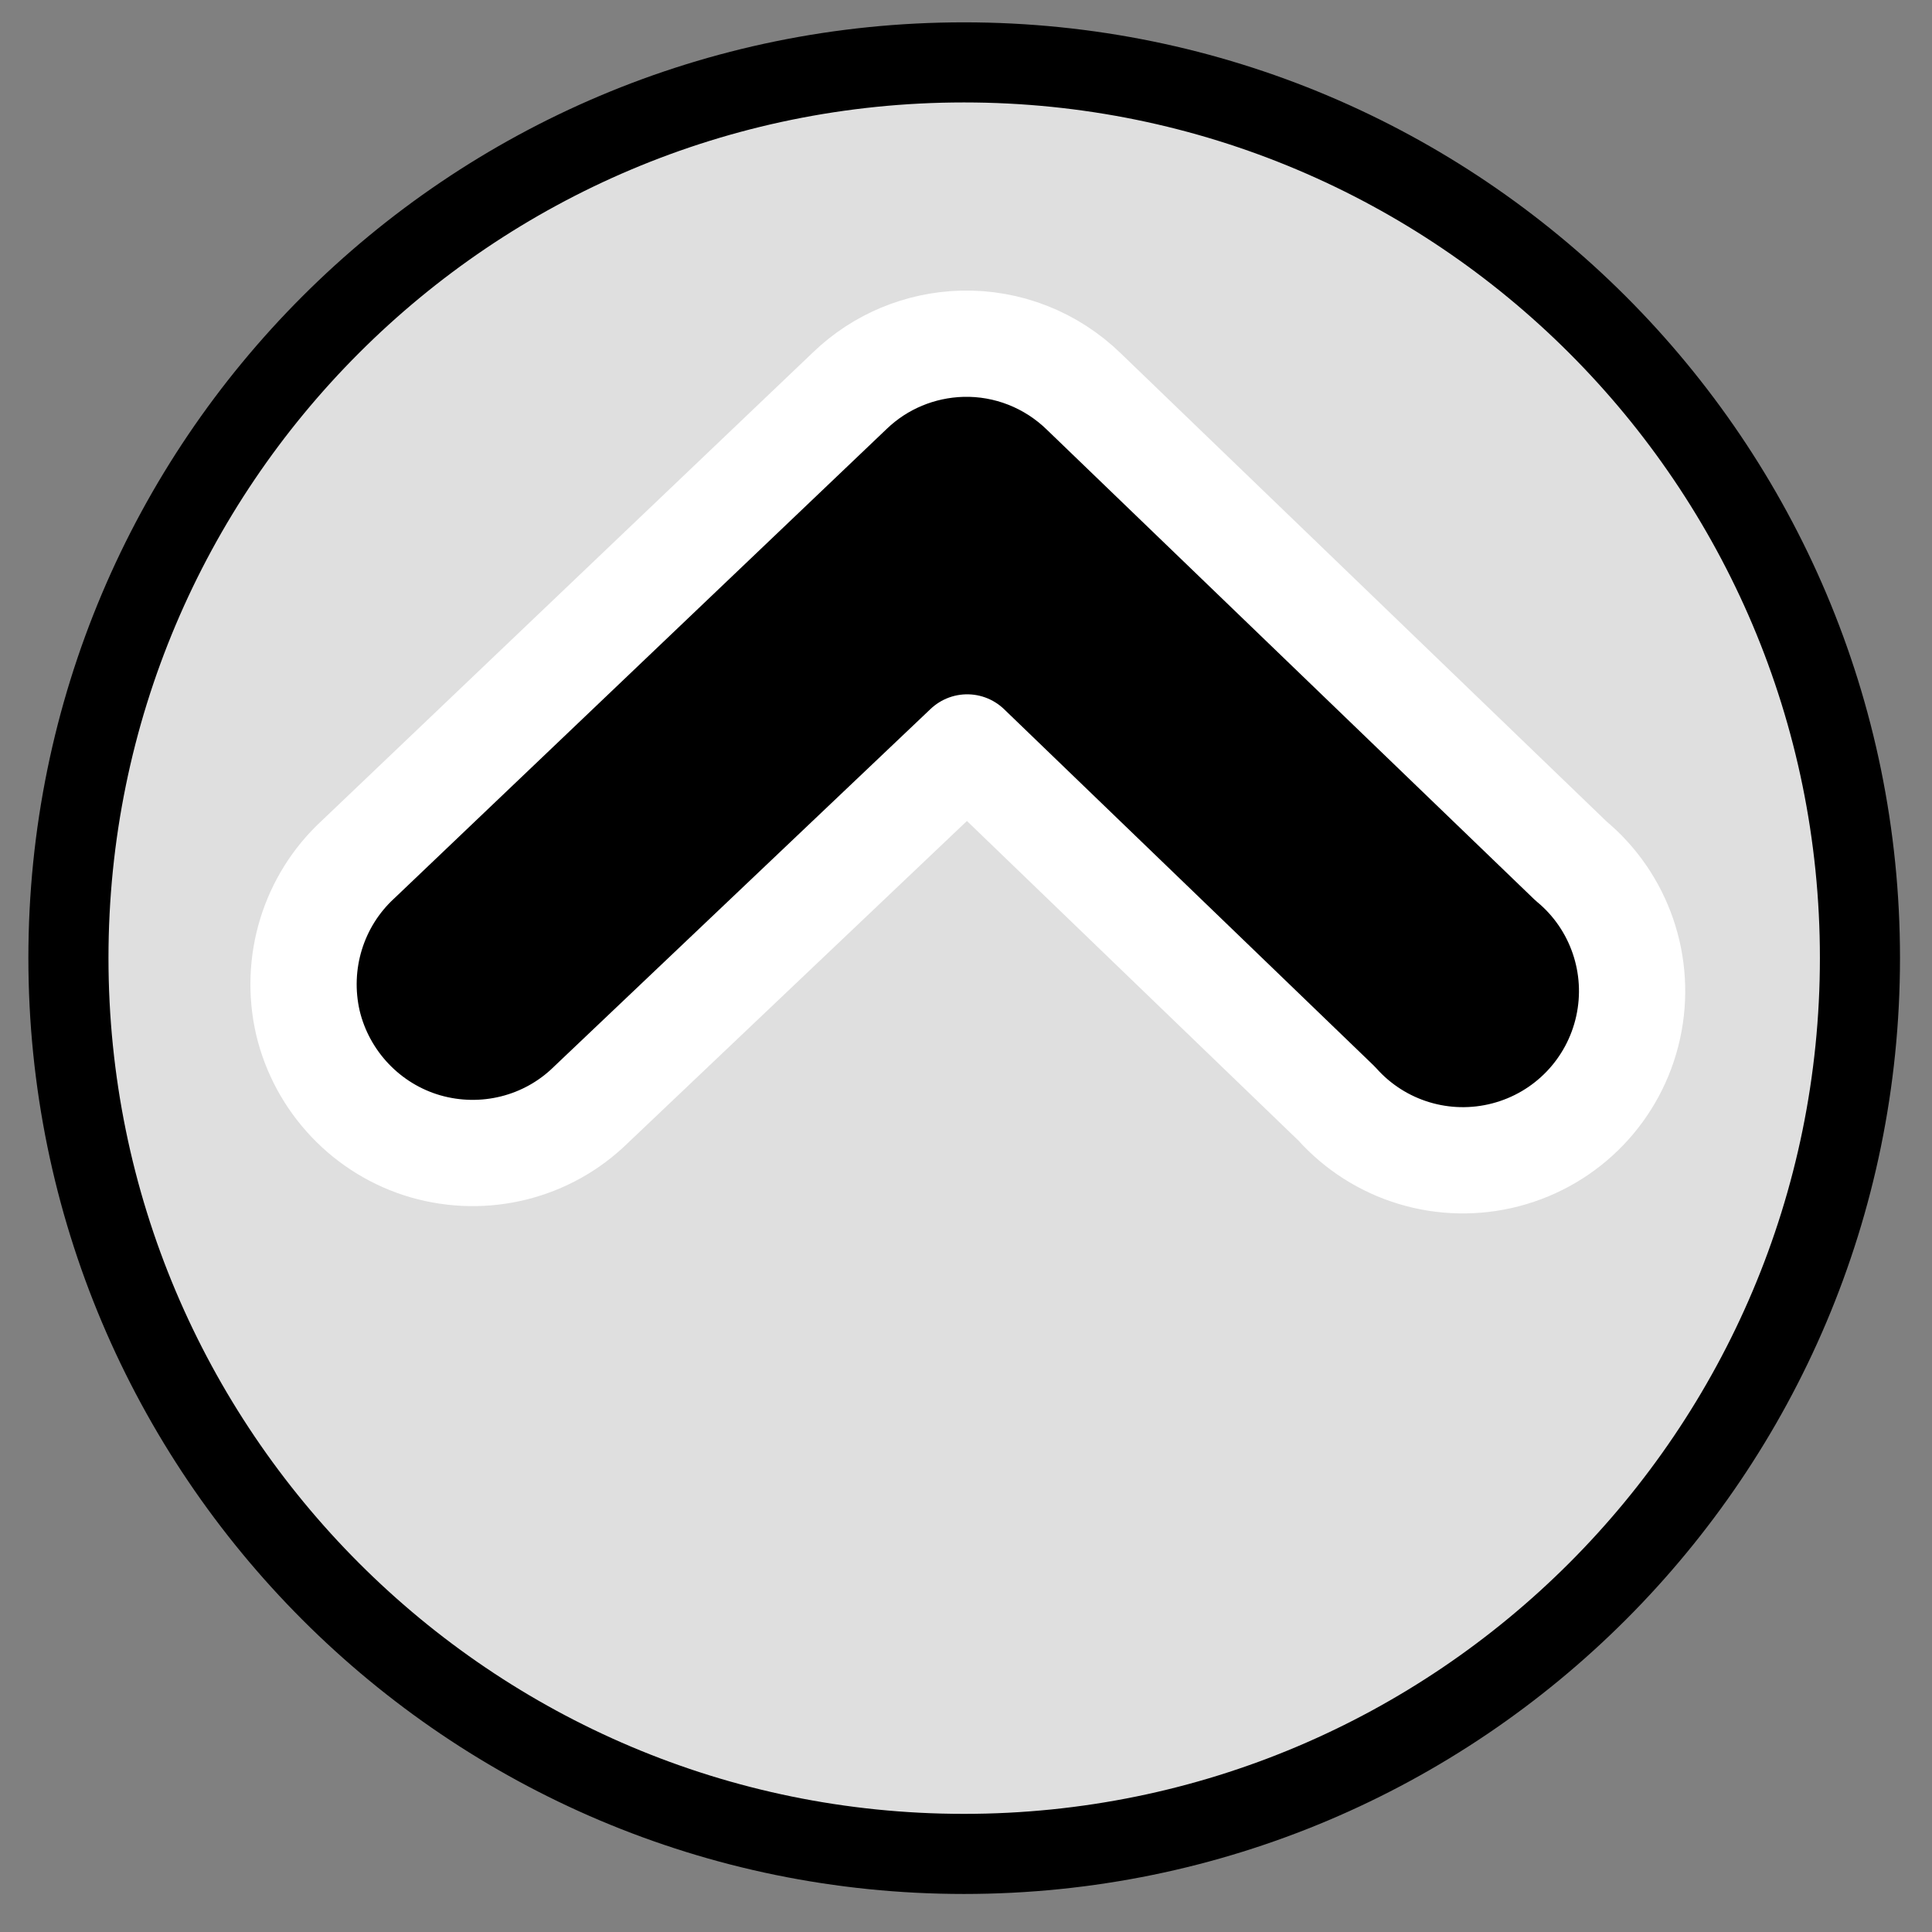 <?xml version="1.0" encoding="UTF-8" standalone="no"?>
<!DOCTYPE svg PUBLIC "-//W3C//DTD SVG 1.0//EN" "http://www.w3.org/TR/2001/REC-SVG-20010904/DTD/svg10.dtd">
<svg xmlns:svg="http://www.w3.org/2000/svg" xmlns="http://www.w3.org/2000/svg" xmlns:xlink="http://www.w3.org/1999/xlink" version="1.0" width="100%" height="100%" viewBox="0 0 48 48" id="svg2383">
<rect x="0" y="0" width="48" height="48" fill="#808080" stroke="none"/>
<defs id="defs2385"/>
<path d="M 46.21,23.8 C 46.21,36.09 36.24,46.06 23.95,46.06 C 11.66,46.06 1.7,36.09 1.7,23.8 C 1.7,11.51 11.66,1.55 23.95,1.55 C 36.24,1.55 46.21,11.51 46.21,23.8 z" id="p3165" style="fill:#ffffff;fill-opacity:0.75;fill-rule:evenodd;stroke:none;marker:none;visibility:visible;display:inline;overflow:visible;enable-background:accumulate"/>
<path d="M 46.21,23.8 C 46.21,36.09 36.24,46.06 23.95,46.06 C 11.66,46.06 1.7,36.09 1.7,23.8 C 1.7,11.51 11.66,1.55 23.95,1.55 C 36.24,1.55 46.21,11.51 46.21,23.8 z" id="p2393" style="fill:none;fill-opacity:0.81;fill-rule:evenodd;stroke:#000000;stroke-width:1.99;stroke-linecap:round;stroke-linejoin:round;marker:none;stroke-miterlimit:4;stroke-dasharray:none;stroke-dashoffset:0;stroke-opacity:1;visibility:visible;display:inline;overflow:visible;enable-background:accumulate"/>
<path d="M 23.90,8.54 C 22.86,8.57 21.87,8.98 21.12,9.70 L 8.90,21.35 C 7.78,22.38 7.31,23.93 7.65,25.41 C 8.00,26.88 9.12,28.06 10.57,28.48 C 12.03,28.90 13.60,28.51 14.68,27.45 L 24.03,18.57 L 33.21,27.42 C 34.26,28.60 35.88,29.09 37.41,28.69 C 38.94,28.29 40.11,27.07 40.45,25.53 C 40.79,23.99 40.24,22.39 39.03,21.39 L 26.93,9.73 C 26.12,8.94 25.03,8.51 23.90,8.54 L 23.90,8.54 z" id="p3181" style="opacity:1;fill:#000000;fill-opacity:1;fill-rule:evenodd;stroke:#ffffff;stroke-width:2.64;stroke-linecap:round;stroke-linejoin:round;marker:none;stroke-miterlimit:4;stroke-dasharray:none;stroke-dashoffset:0;stroke-opacity:1;visibility:visible;display:inline;overflow:visible;enable-background:accumulate"/>
</svg>
